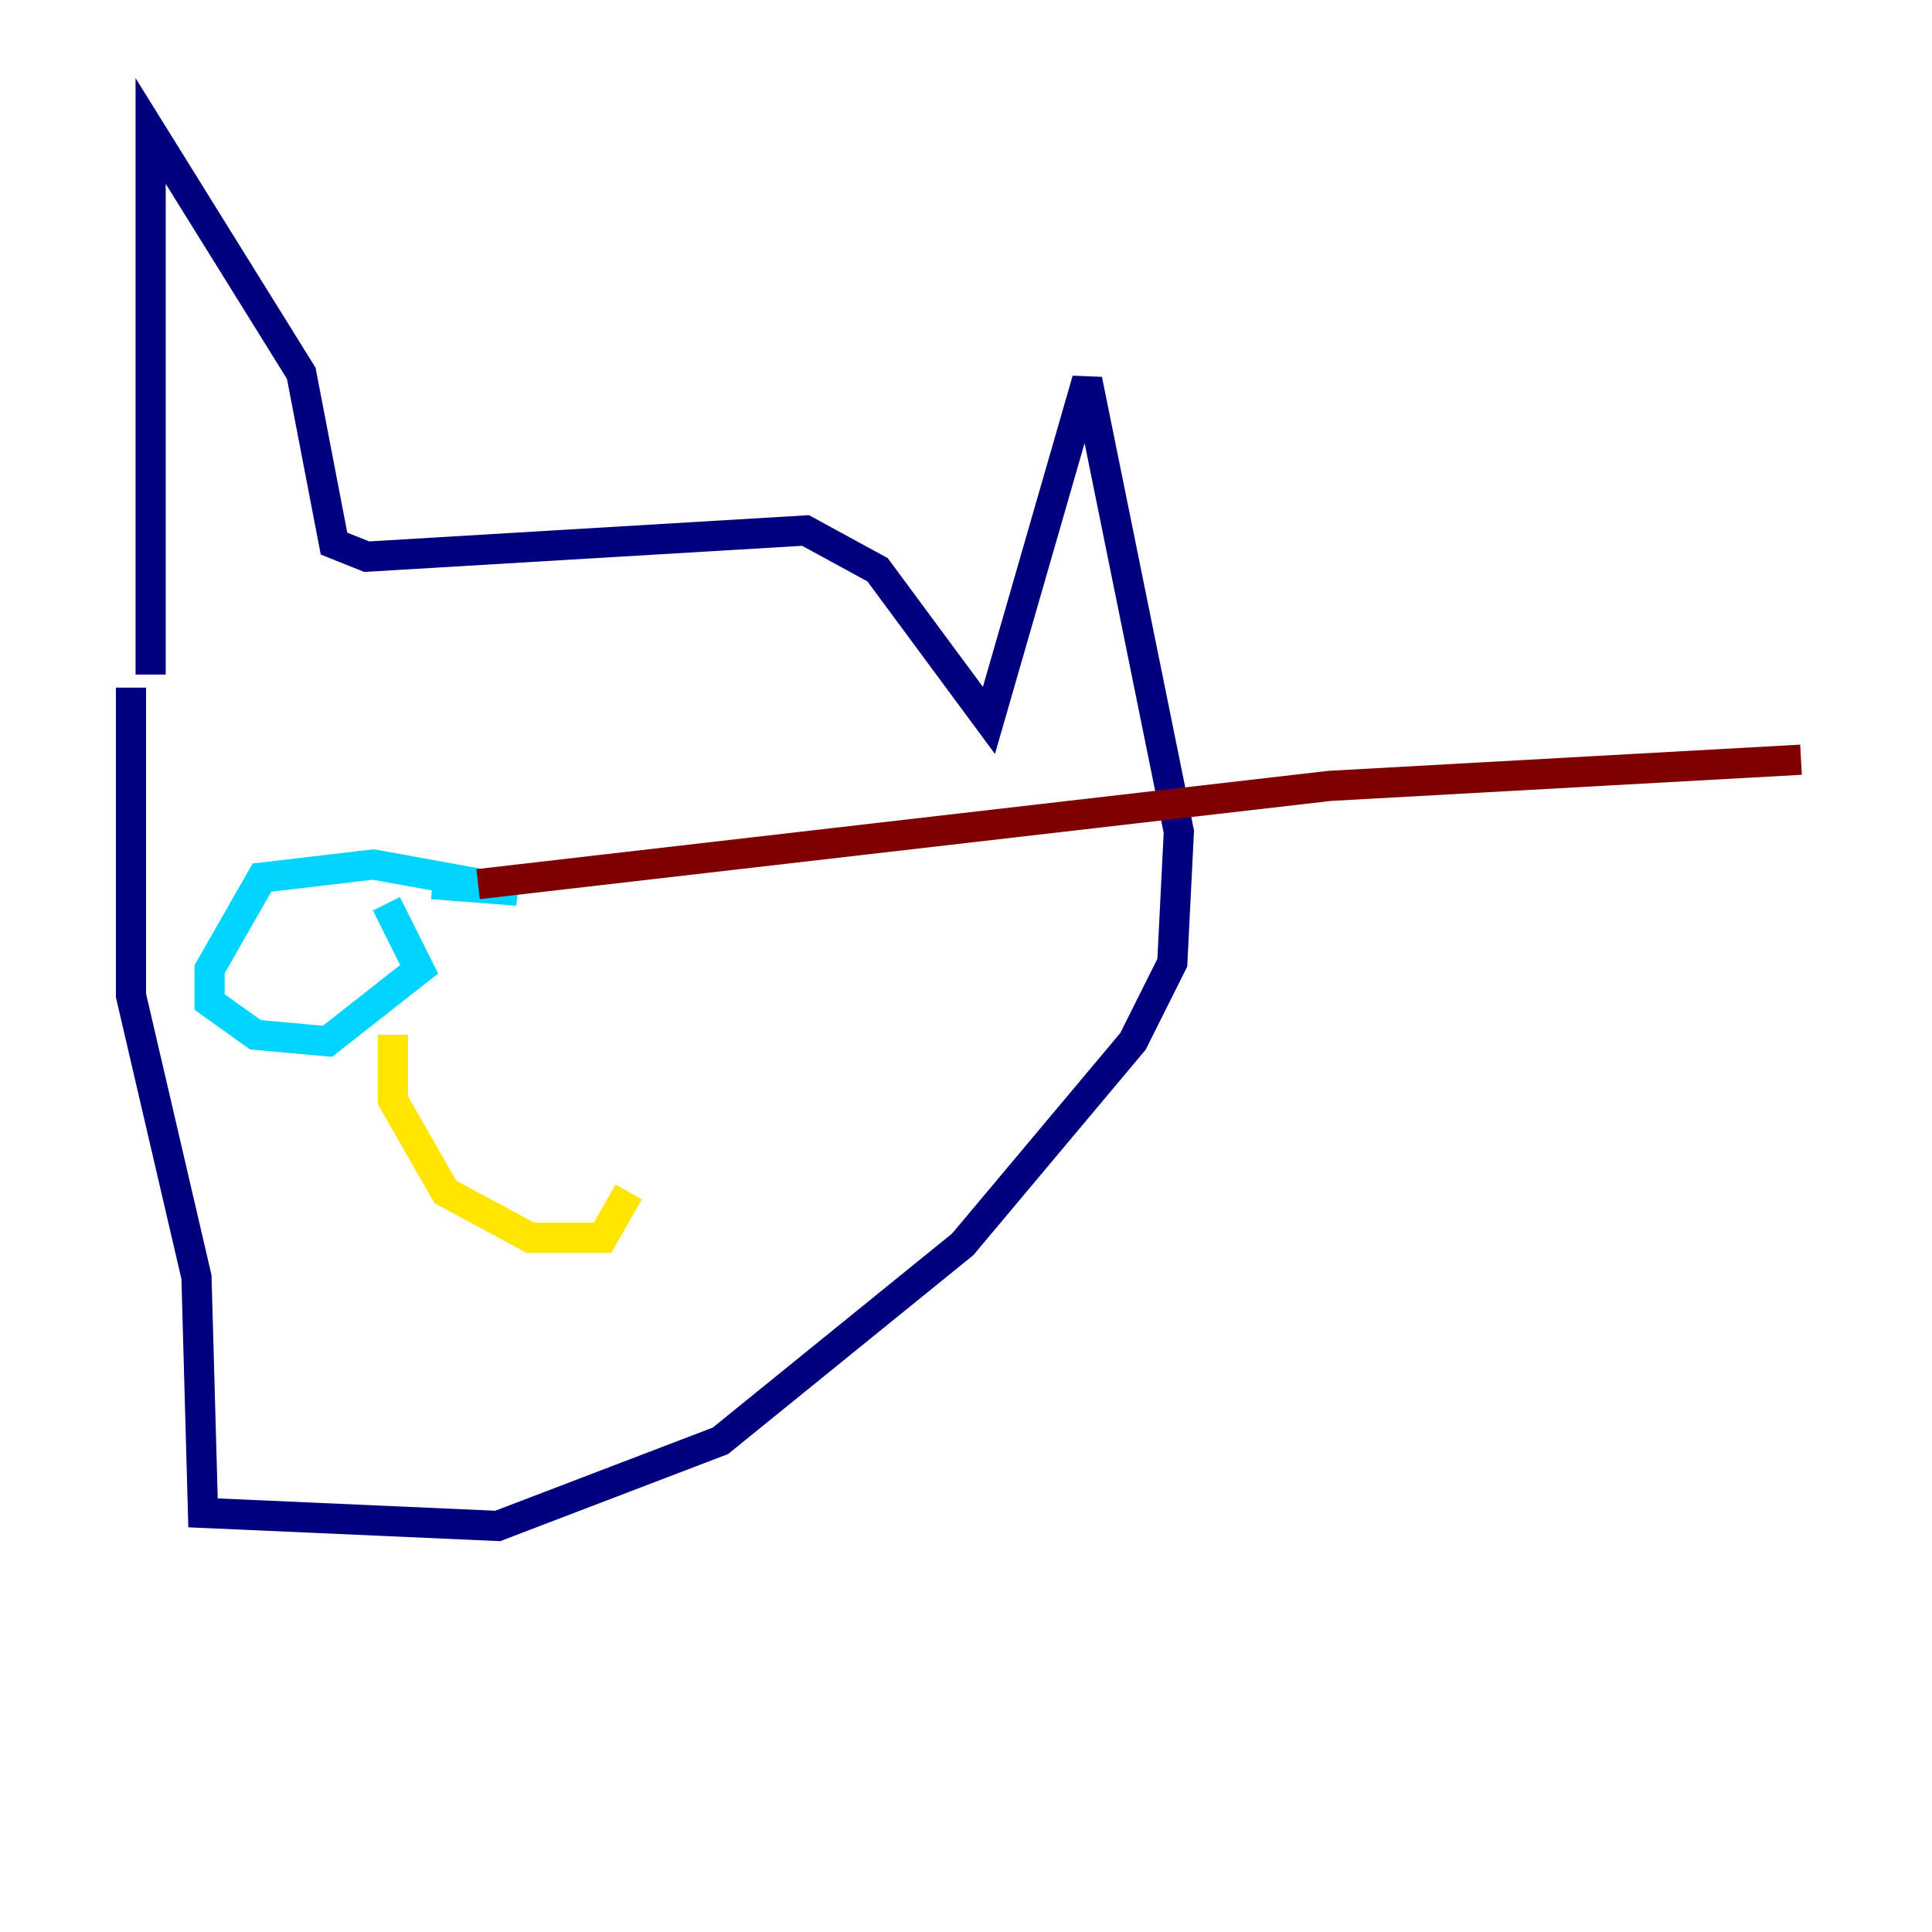 <?xml version="1.0" encoding="utf-8" ?>
<svg baseProfile="tiny" height="128" version="1.2" viewBox="0,0,128,128" width="128" xmlns="http://www.w3.org/2000/svg" xmlns:ev="http://www.w3.org/2001/xml-events" xmlns:xlink="http://www.w3.org/1999/xlink"><defs /><polyline fill="none" points="9.98,44.691 9.98,8.678 19.959,24.732 22.129,36.014 24.298,36.881 53.37,35.146 58.142,37.749 65.519,47.729 72.027,25.166 78.102,55.105 77.668,63.783 75.064,68.99 63.783,82.441 47.729,95.458 32.976,101.098 13.451,100.231 13.017,84.61 8.678,65.953 8.678,45.559" stroke="#00007f" stroke-width="2" /><polyline fill="none" points="28.637,58.576 34.278,59.01 24.732,57.275 17.356,58.142 13.885,64.217 13.885,66.386 16.922,68.556 21.695,68.99 27.77,64.217 25.6,59.878" stroke="#00d4ff" stroke-width="2" /><polyline fill="none" points="26.034,68.556 26.034,72.895 29.505,78.969 35.146,82.007 39.919,82.007 41.654,78.969" stroke="#ffe500" stroke-width="2" /><polyline fill="none" points="31.675,58.576 88.081,52.068 119.322,50.332" stroke="#7f0000" stroke-width="2" /></svg>